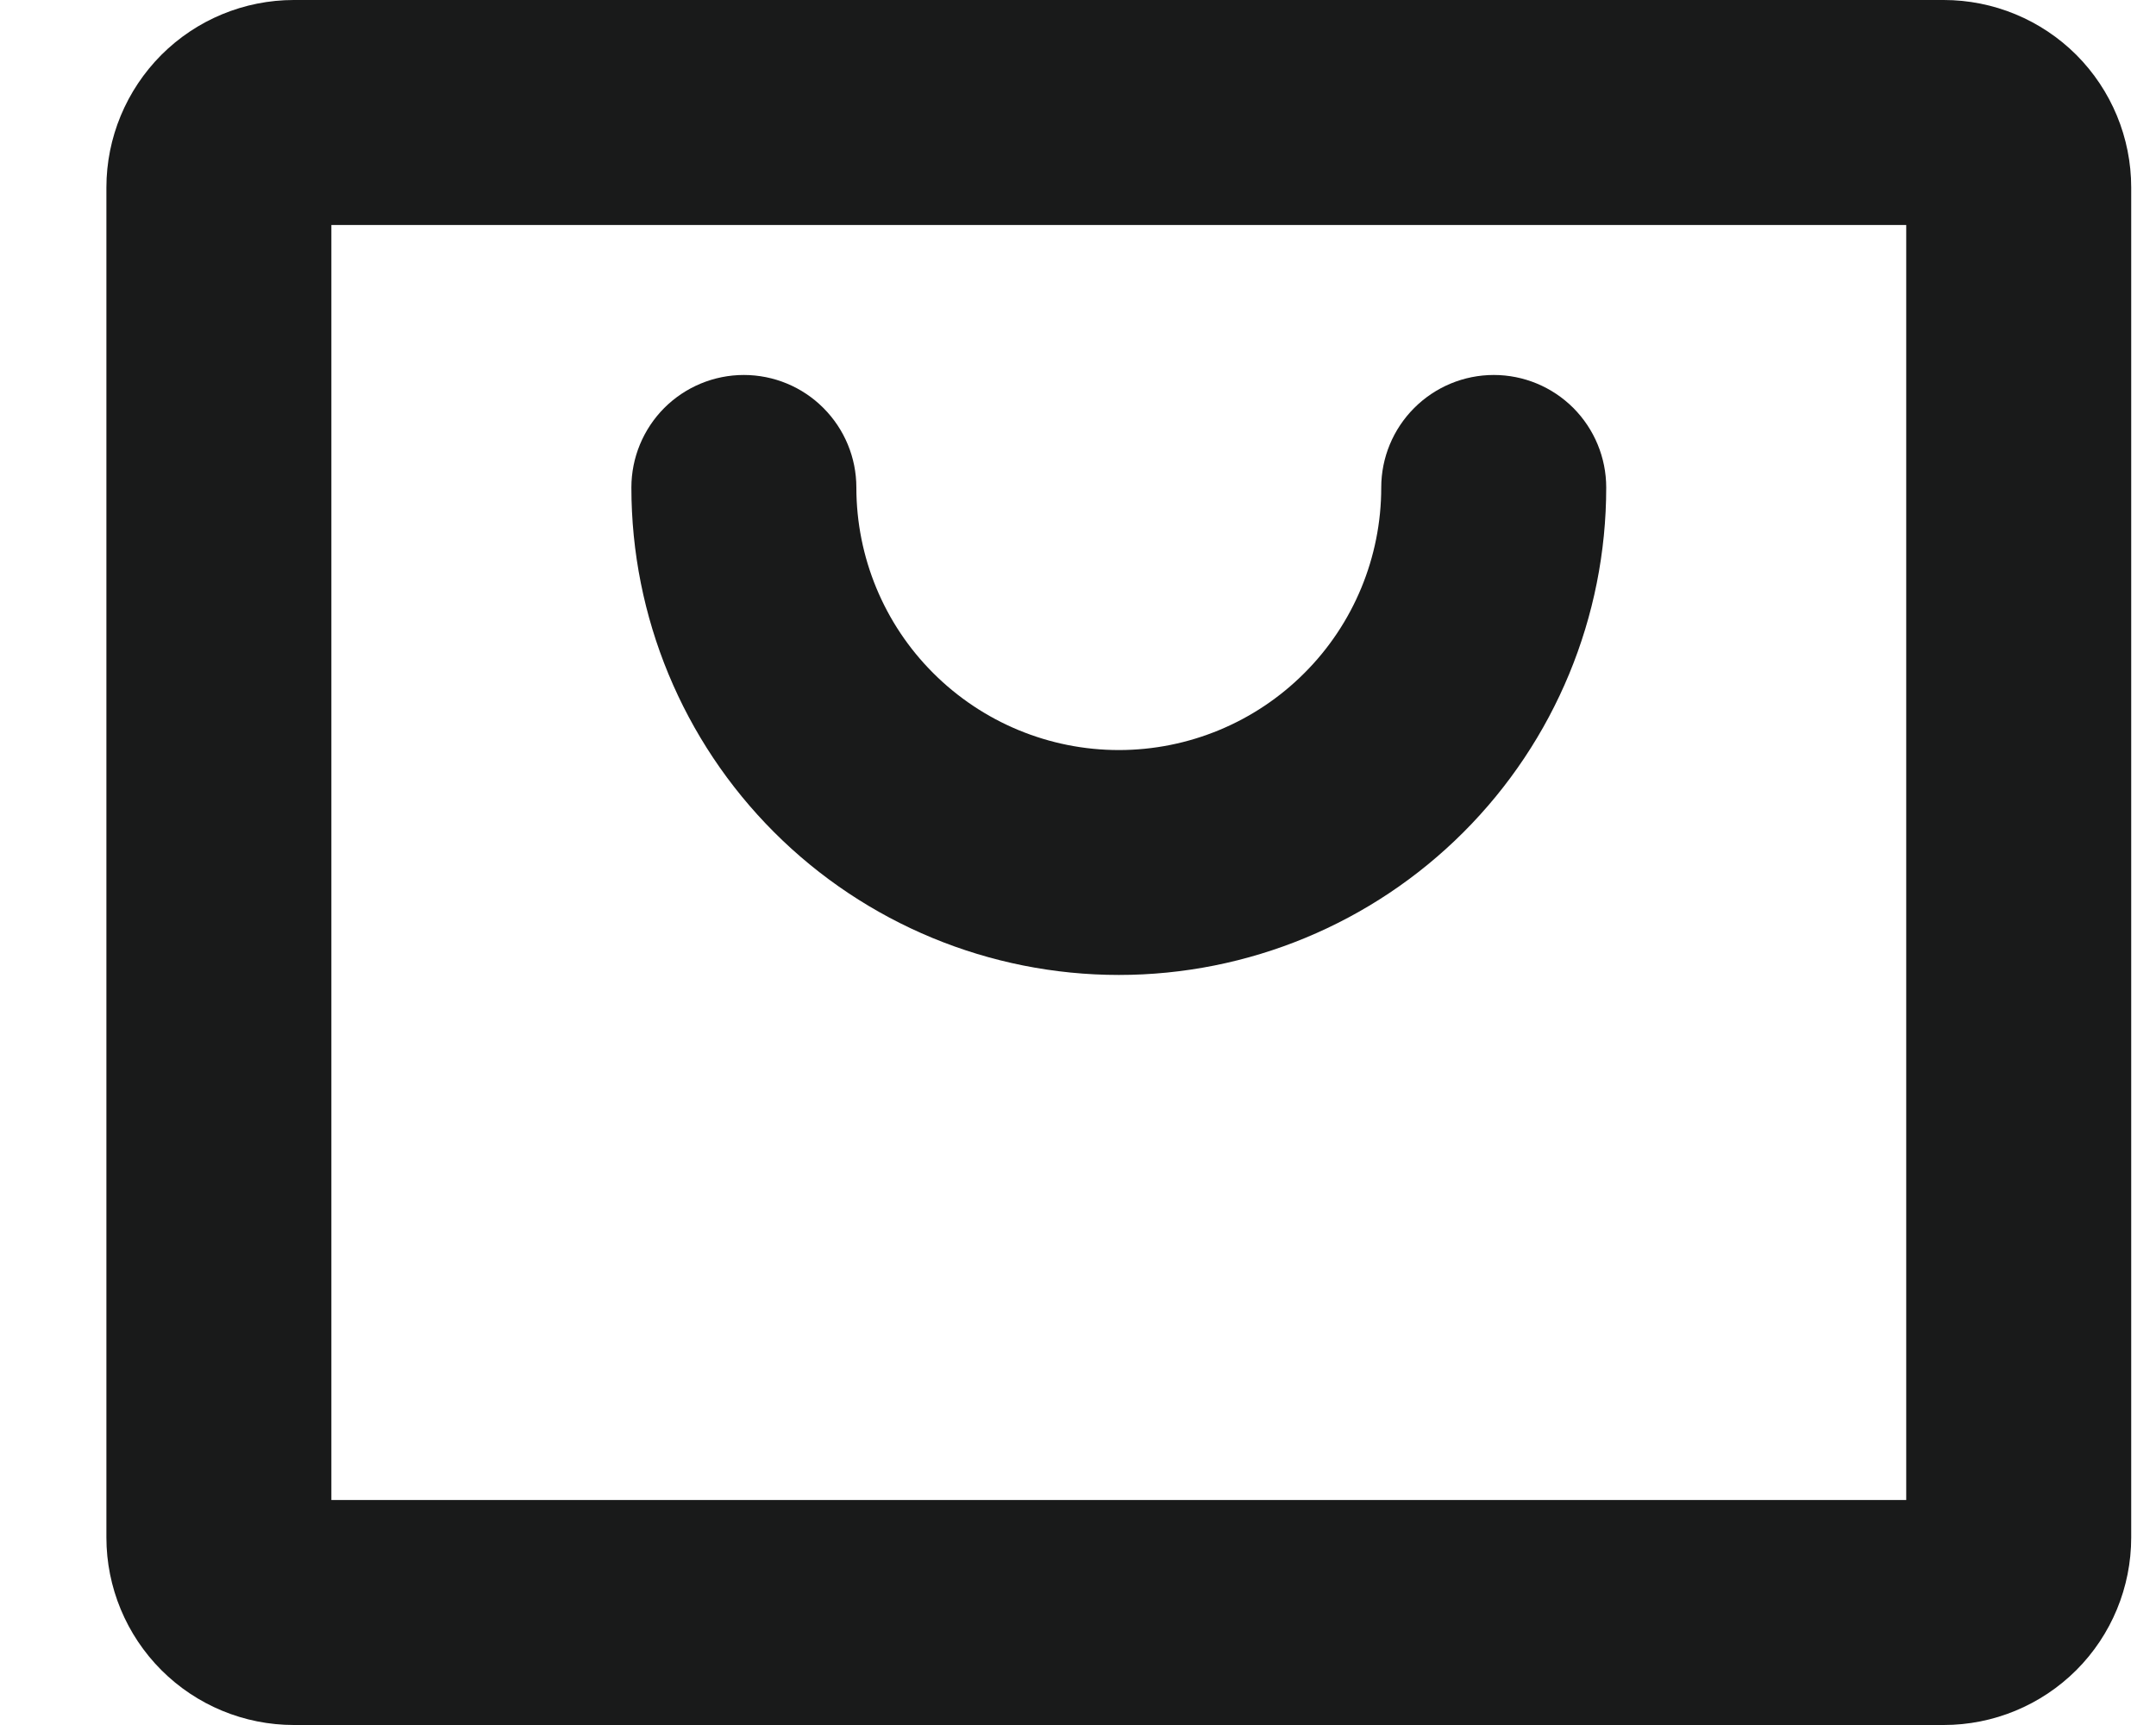 <svg width="20" height="16" viewBox="0 0 20 16" fill="none" xmlns="http://www.w3.org/2000/svg">
<path d="M18.031 0H2.726C2.265 0 1.823 0.183 1.497 0.509C1.171 0.836 0.987 1.278 0.987 1.739V14.261C0.987 14.722 1.171 15.165 1.497 15.491C1.823 15.817 2.265 16 2.726 16H18.031C18.492 16 18.934 15.817 19.261 15.491C19.587 15.165 19.77 14.722 19.77 14.261V1.739C19.77 1.278 19.587 0.836 19.261 0.509C18.934 0.183 18.492 0 18.031 0ZM17.683 13.913H3.074V2.087H17.683V13.913ZM5.857 4.522C5.857 4.245 5.967 3.98 6.162 3.784C6.358 3.588 6.624 3.478 6.9 3.478C7.177 3.478 7.443 3.588 7.638 3.784C7.834 3.98 7.944 4.245 7.944 4.522C7.944 5.167 8.2 5.787 8.657 6.243C9.114 6.7 9.733 6.957 10.379 6.957C11.024 6.957 11.644 6.7 12.1 6.243C12.557 5.787 12.813 5.167 12.813 4.522C12.813 4.245 12.923 3.98 13.119 3.784C13.315 3.588 13.58 3.478 13.857 3.478C14.134 3.478 14.399 3.588 14.595 3.784C14.79 3.98 14.9 4.245 14.9 4.522C14.9 5.721 14.424 6.871 13.576 7.719C12.728 8.567 11.578 9.043 10.379 9.043C9.179 9.043 8.029 8.567 7.181 7.719C6.333 6.871 5.857 5.721 5.857 4.522Z" fill="#191A1A"/>
</svg>
